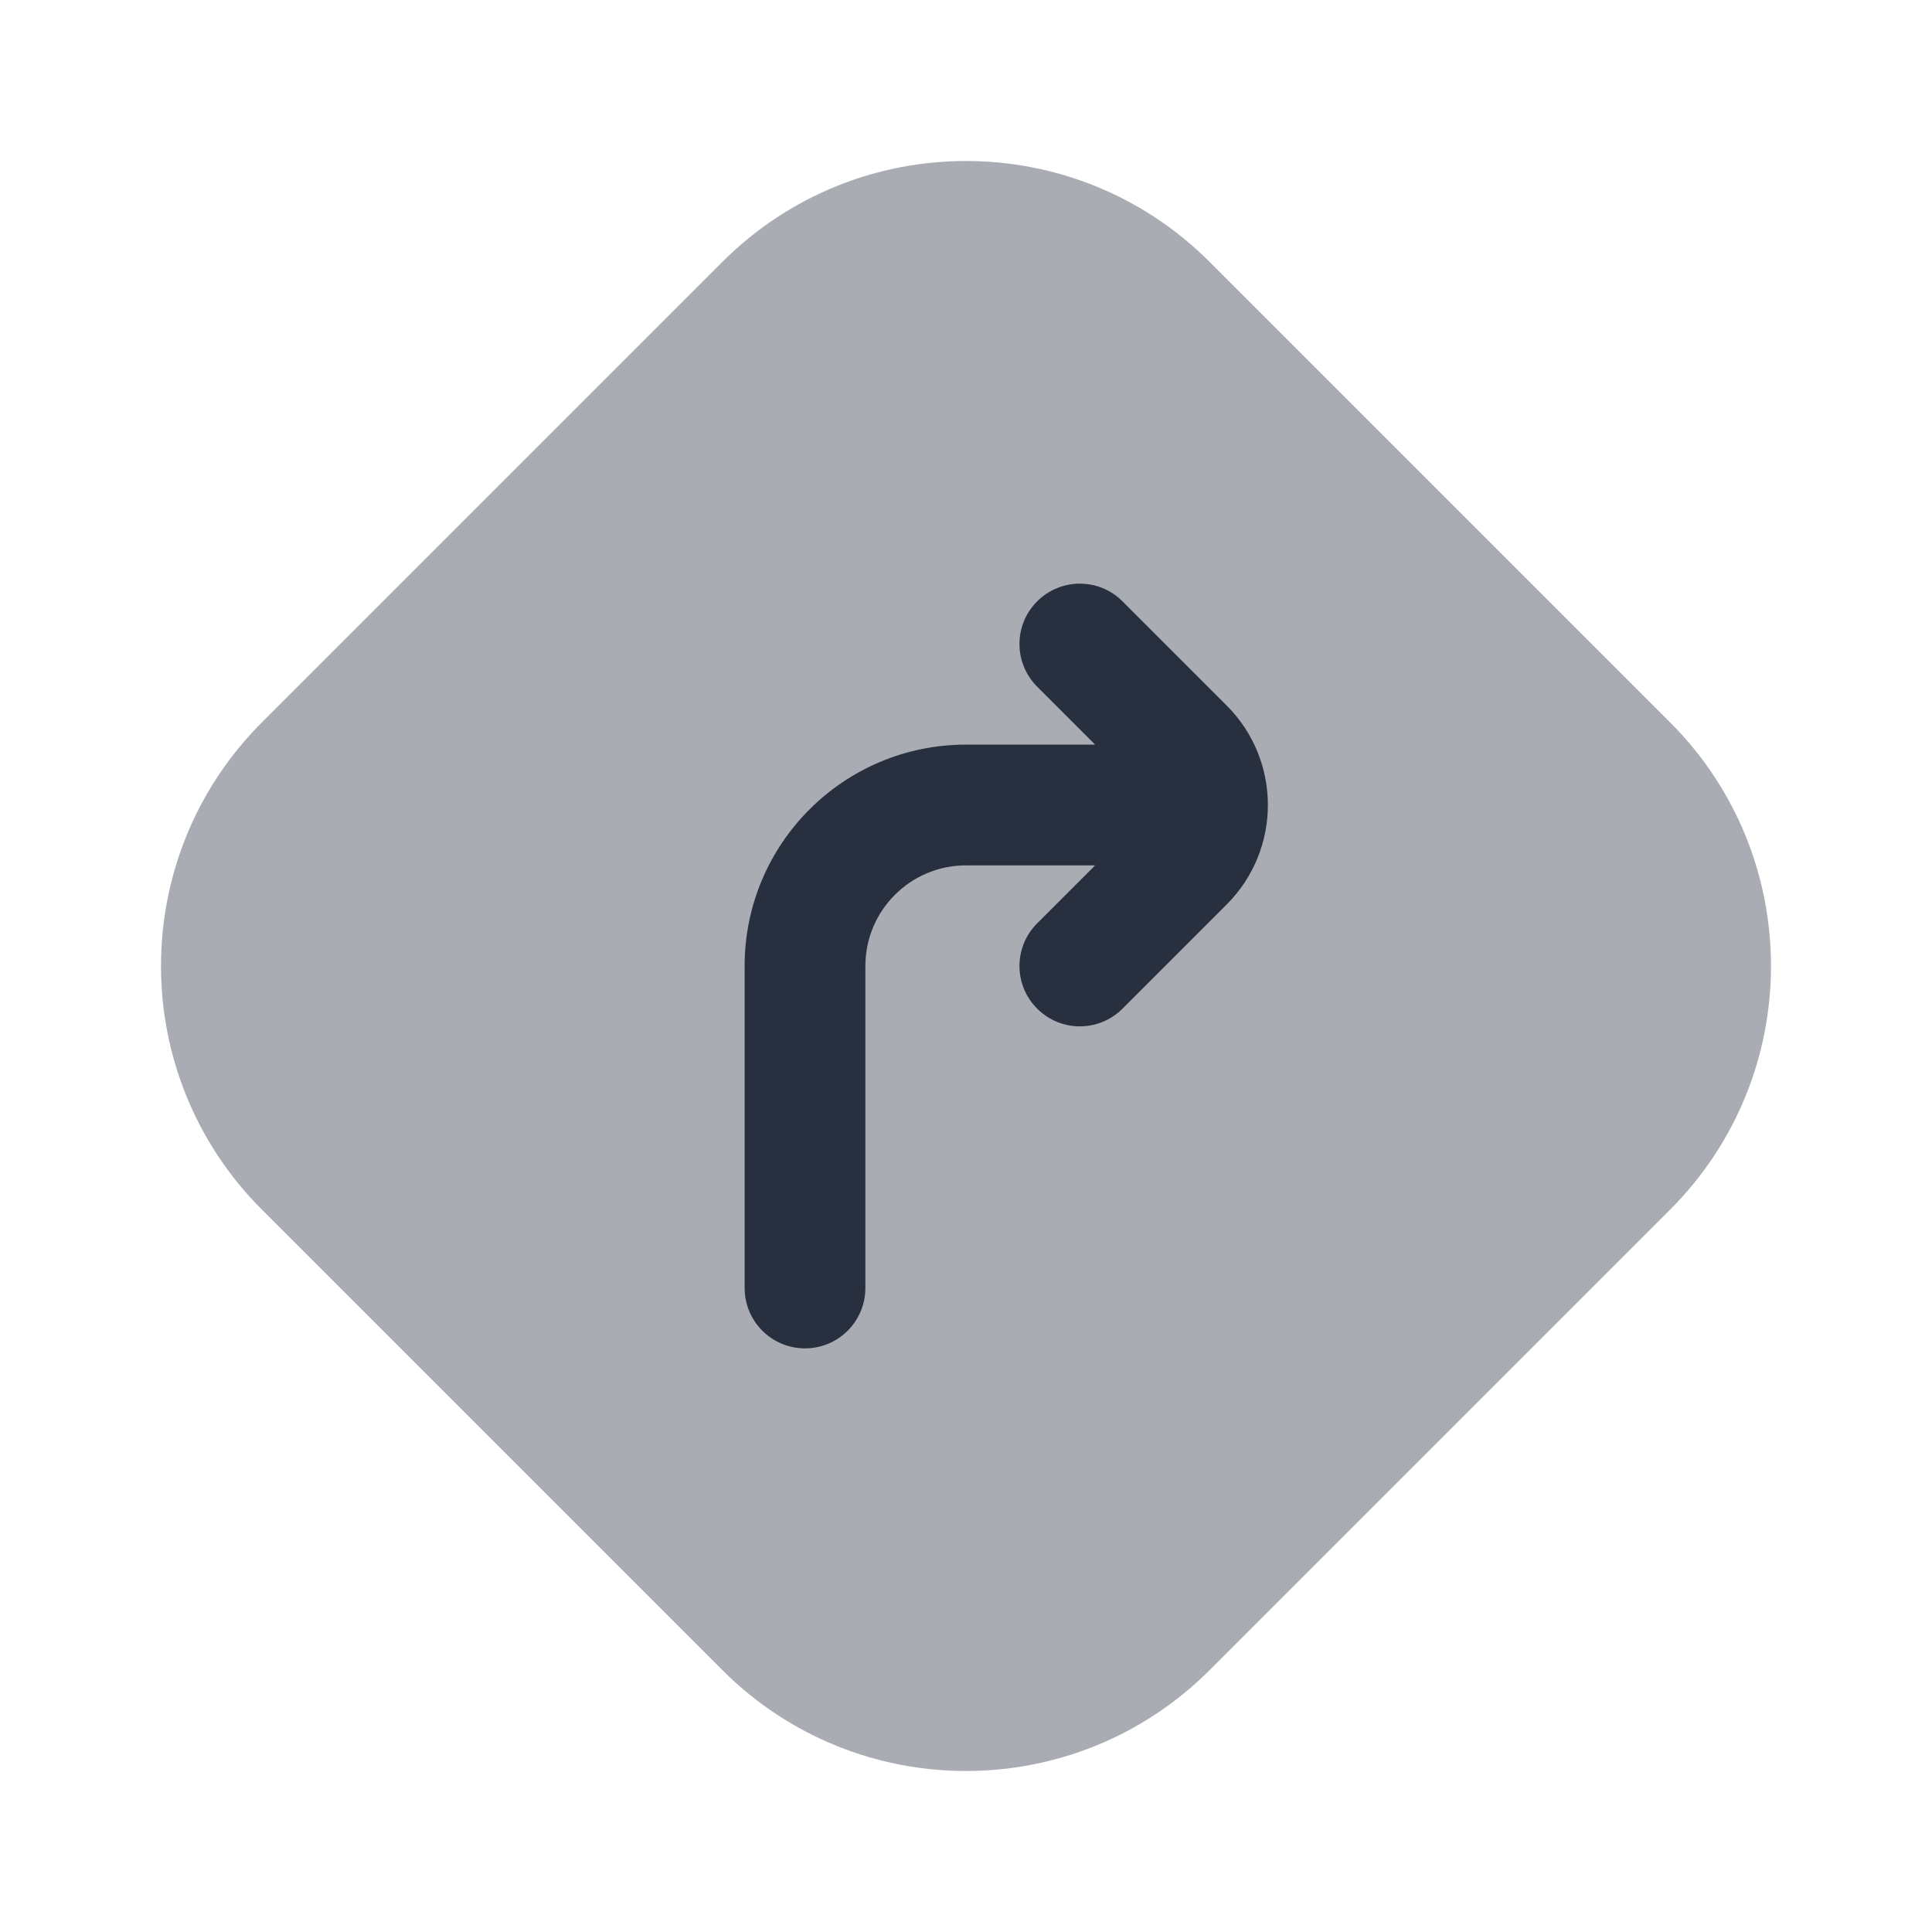 <svg width="24" height="24" viewBox="0 0 24 24" fill="none" xmlns="http://www.w3.org/2000/svg">
<path opacity="0.4" d="M8.973 3.254C10.645 1.582 13.355 1.582 15.027 3.254L20.746 8.973C22.418 10.645 22.418 13.355 20.746 15.027L15.027 20.746C13.355 22.418 10.645 22.418 8.973 20.746L3.254 15.027C1.582 13.355 1.582 10.645 3.254 8.973L8.973 3.254Z" fill="#28303F"/>
<path fill-rule="evenodd" clip-rule="evenodd" d="M13.604 10.75L12.884 11.47C12.591 11.763 12.591 12.237 12.884 12.53C13.177 12.823 13.652 12.823 13.944 12.53L15.237 11.237C15.921 10.554 15.921 9.446 15.237 8.763L13.944 7.47C13.652 7.177 13.177 7.177 12.884 7.47C12.591 7.763 12.591 8.237 12.884 8.53L13.604 9.25L12 9.25C10.481 9.25 9.25 10.481 9.25 12L9.25 16C9.25 16.414 9.586 16.75 10 16.75C10.414 16.75 10.75 16.414 10.75 16L10.75 12C10.75 11.31 11.31 10.75 12 10.75L13.604 10.75Z" fill="#28303F"/>
</svg>
